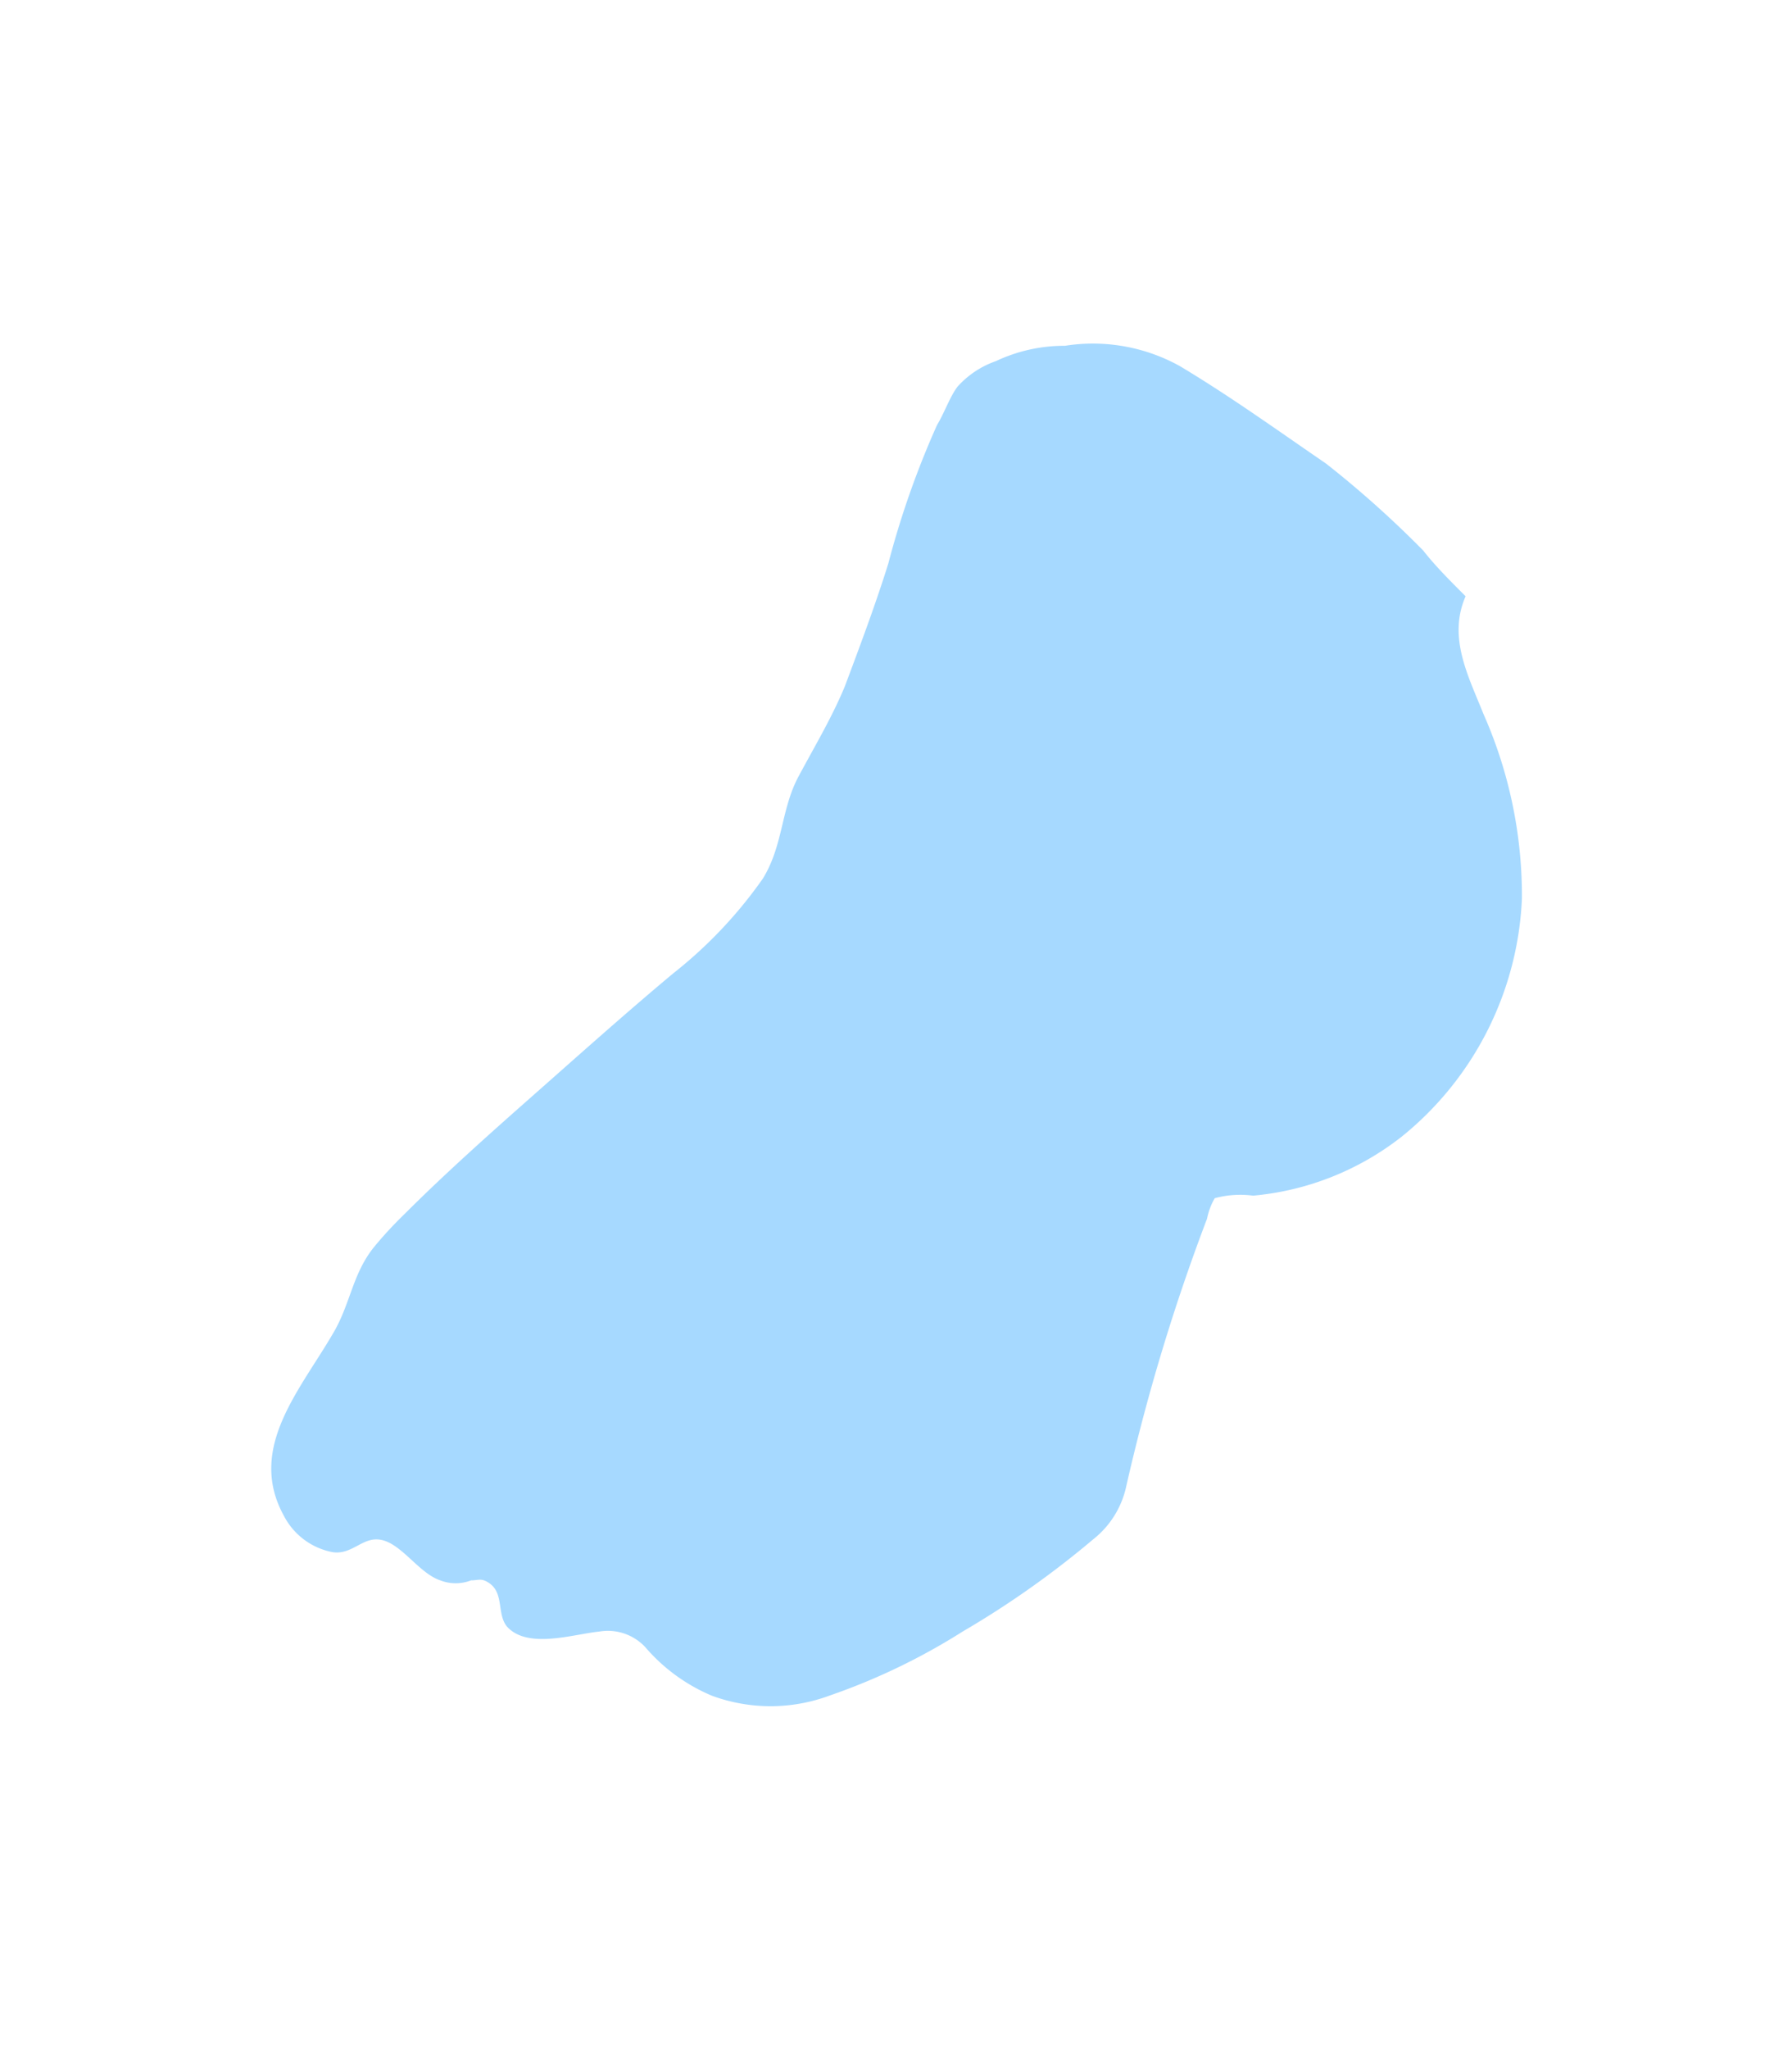 <svg id="Layer_2" data-name="Layer 2" xmlns="http://www.w3.org/2000/svg" viewBox="0 0 70 80"><defs><style>.cls-1{fill:#a6d9ff;}</style></defs><title>foot</title><path class="cls-1" d="M57.25,23.28c-.7,1.6.1,3.1.7,4.6a17.53,17.53,0,0,1,1.5,7.2,12.64,12.64,0,0,1-4.7,9.3,11,11,0,0,1-5.8,2.3,3.81,3.81,0,0,0-1.5.1,2.61,2.61,0,0,0-.3.8A77.89,77.89,0,0,0,44,58a3.6,3.6,0,0,1-1.3,2.1,36.11,36.11,0,0,1-5.1,3.6,24.9,24.9,0,0,1-5.2,2.5,6.62,6.62,0,0,1-4.6,0,7,7,0,0,1-2.6-1.9,2,2,0,0,0-1.8-.6c-1,.1-2.8.7-3.6-.2-.4-.5-.1-1.3-.7-1.7-.3-.2-.4-.1-.7-.1a1.65,1.65,0,0,1-1.2,0c-.9-.3-1.6-1.6-2.5-1.6-.6,0-1,.6-1.7.5a2.71,2.71,0,0,1-1.9-1.4c-1.5-2.7.7-5,2-7.3.6-1.1.7-2.2,1.5-3.2a15.38,15.38,0,0,1,1.2-1.3c1.6-1.6,3.4-3.2,5.1-4.7s3.6-3.2,5.4-4.7a17.5,17.5,0,0,0,3.5-3.7c.8-1.3.7-2.7,1.4-4s1.3-2.3,1.8-3.5c.6-1.6,1.2-3.2,1.7-4.8a34.61,34.61,0,0,1,1.9-5.4c.3-.5.5-1.1.8-1.5a3.6,3.6,0,0,1,1.5-1,6.26,6.26,0,0,1,2.7-.6,7,7,0,0,1,4.5.8c2,1.2,3.8,2.5,5.7,3.8a40.21,40.21,0,0,1,3.8,3.4C56.05,22.08,56.65,22.68,57.25,23.28Z"/></svg>